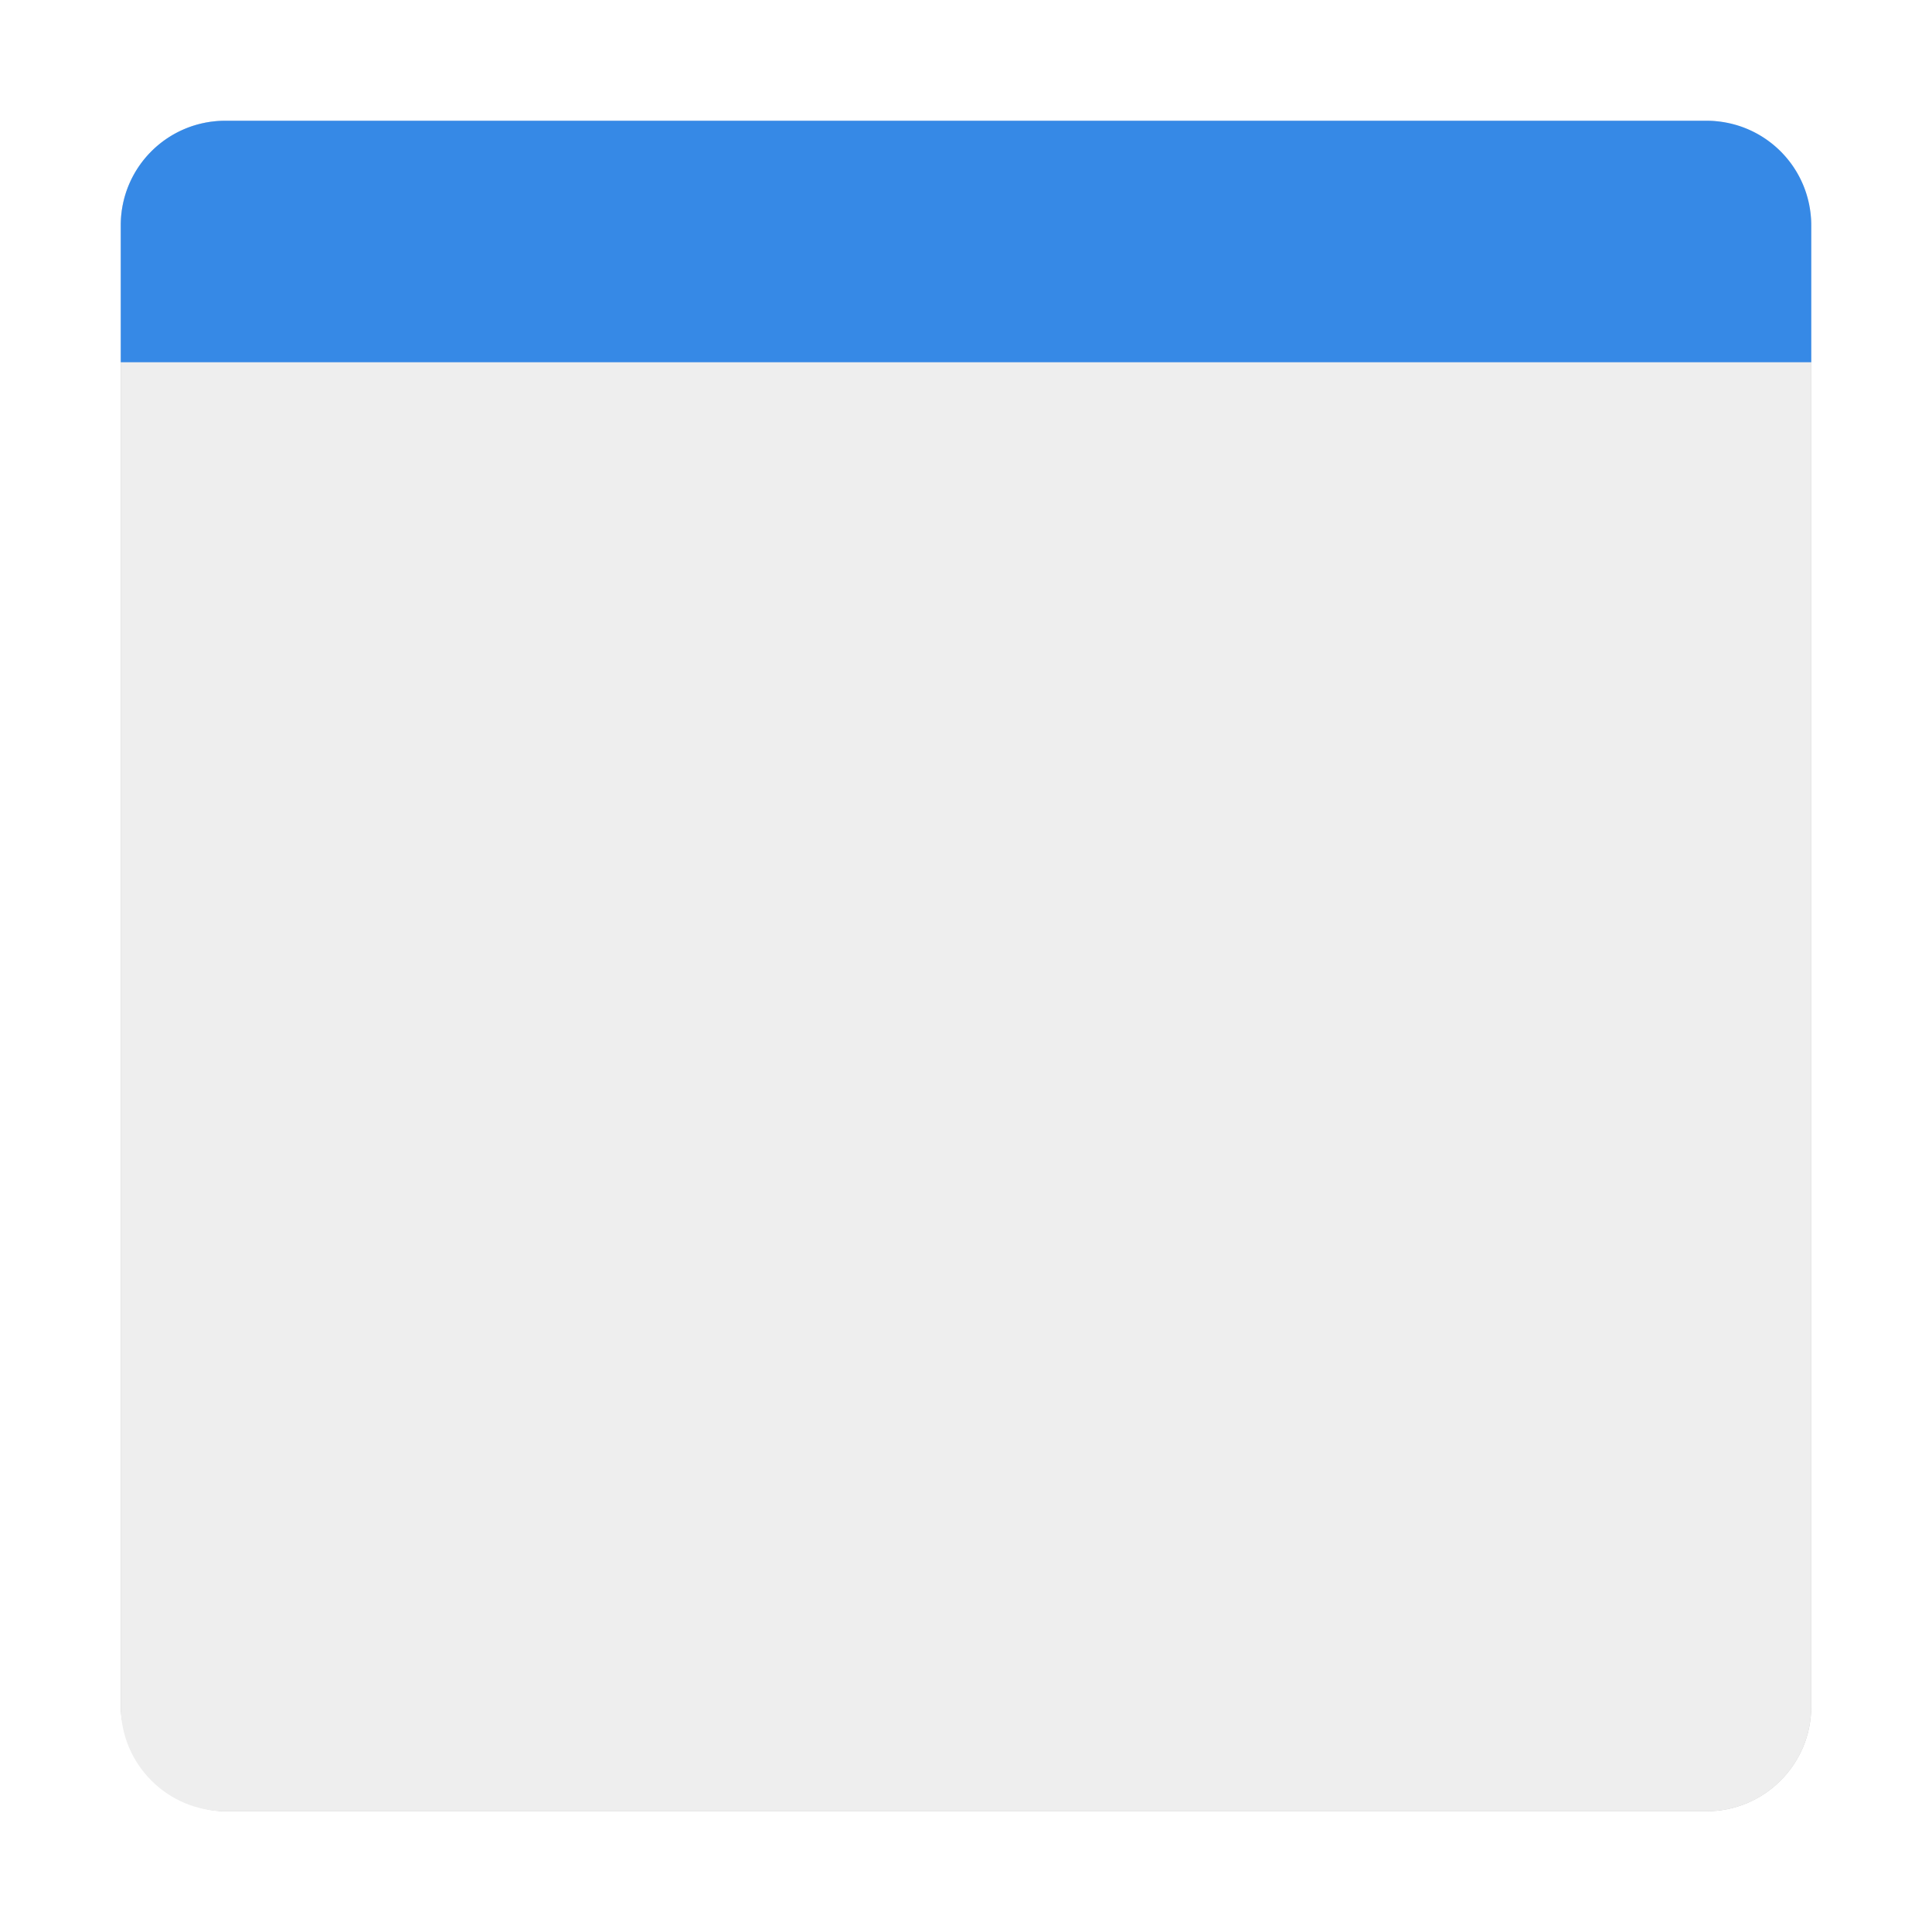 <?xml version="1.0" encoding="UTF-8" standalone="no"?>
<svg
   inkscape:version="1.1.2 (0a00cf5339, 2022-02-04)"
   sodipodi:docname="preferences-system-windowdecorations.svg"
   id="svg24"
   version="1"
   height="32"
   width="32"
   xmlns:inkscape="http://www.inkscape.org/namespaces/inkscape"
   xmlns:sodipodi="http://sodipodi.sourceforge.net/DTD/sodipodi-0.dtd"
   xmlns="http://www.w3.org/2000/svg"
   xmlns:svg="http://www.w3.org/2000/svg"
   xmlns:rdf="http://www.w3.org/1999/02/22-rdf-syntax-ns#"
   xmlns:cc="http://creativecommons.org/ns#"
   xmlns:dc="http://purl.org/dc/elements/1.1/">
  <defs
     id="defs28">
    <filter
       inkscape:collect="always"
       style="color-interpolation-filters:sRGB"
       id="filter1753"
       x="-0.075"
       width="1.15"
       y="-0.075"
       height="1.15">
      <feGaussianBlur
         inkscape:collect="always"
         stdDeviation="0.875"
         id="feGaussianBlur1755" />
    </filter>
  </defs>
  <sodipodi:namedview
     inkscape:document-rotation="0"
     inkscape:current-layer="svg24"
     inkscape:window-maximized="1"
     inkscape:window-y="0"
     inkscape:window-x="0"
     inkscape:cy="18.99661"
     inkscape:cx="4.3525423"
     inkscape:zoom="12.291667"
     showgrid="false"
     id="namedview26"
     inkscape:window-height="988"
     inkscape:window-width="1920"
     inkscape:pageshadow="2"
     inkscape:pageopacity="0"
     guidetolerance="10"
     gridtolerance="10"
     objecttolerance="10"
     borderopacity="1"
     bordercolor="#666666"
     pagecolor="#ffffff"
     showguides="false"
     inkscape:pagecheckerboard="0" />
  <rect
     id="rect4"
     ry="1.735"
     rx="1.735"
     y="2"
     x="2"
     height="28"
     width="28"
     style="fill:#000000;fill-opacity:1;stroke-width:0.5;filter:url(#filter1753);opacity:0.5" />
  <path
     id="rect4-6-4"
     style="fill:#eeeeee;fill-opacity:1;stroke-width:0.5"
     d="M 3.736,2 C 2.775,2 2,2.773 2,3.734 V 6 28.264 C 2,29.225 2.775,30 3.736,30 H 28.266 C 29.227,30 30,29.225 30,28.264 V 6 3.734 C 30,2.773 29.227,2 28.266,2 Z" />
  <path
     id="path1714"
     style="opacity:1;fill:#3689e6;fill-opacity:1;stroke-width:0.5"
     d="M 28.264,2 C 29.225,2 30,2.773 30,3.734 V 6 H 2 V 3.734 C 2,2.773 2.773,2 3.734,2 Z M 28,3 a -1,1 0 0 0 -1,1 -1,1 0 0 0 1,1 -1,1 0 0 0 1,-1 -1,1 0 0 0 -1,-1 z m -2.5,0 a -1,1 0 0 0 -1,1 -1,1 0 0 0 1,1 -1,1 0 0 0 1,-1 -1,1 0 0 0 -1,-1 z M 23,3 a -1,1 0 0 0 -1,1 -1,1 0 0 0 1,1 -1,1 0 0 0 1,-1 -1,1 0 0 0 -1,-1 z" />
</svg>
